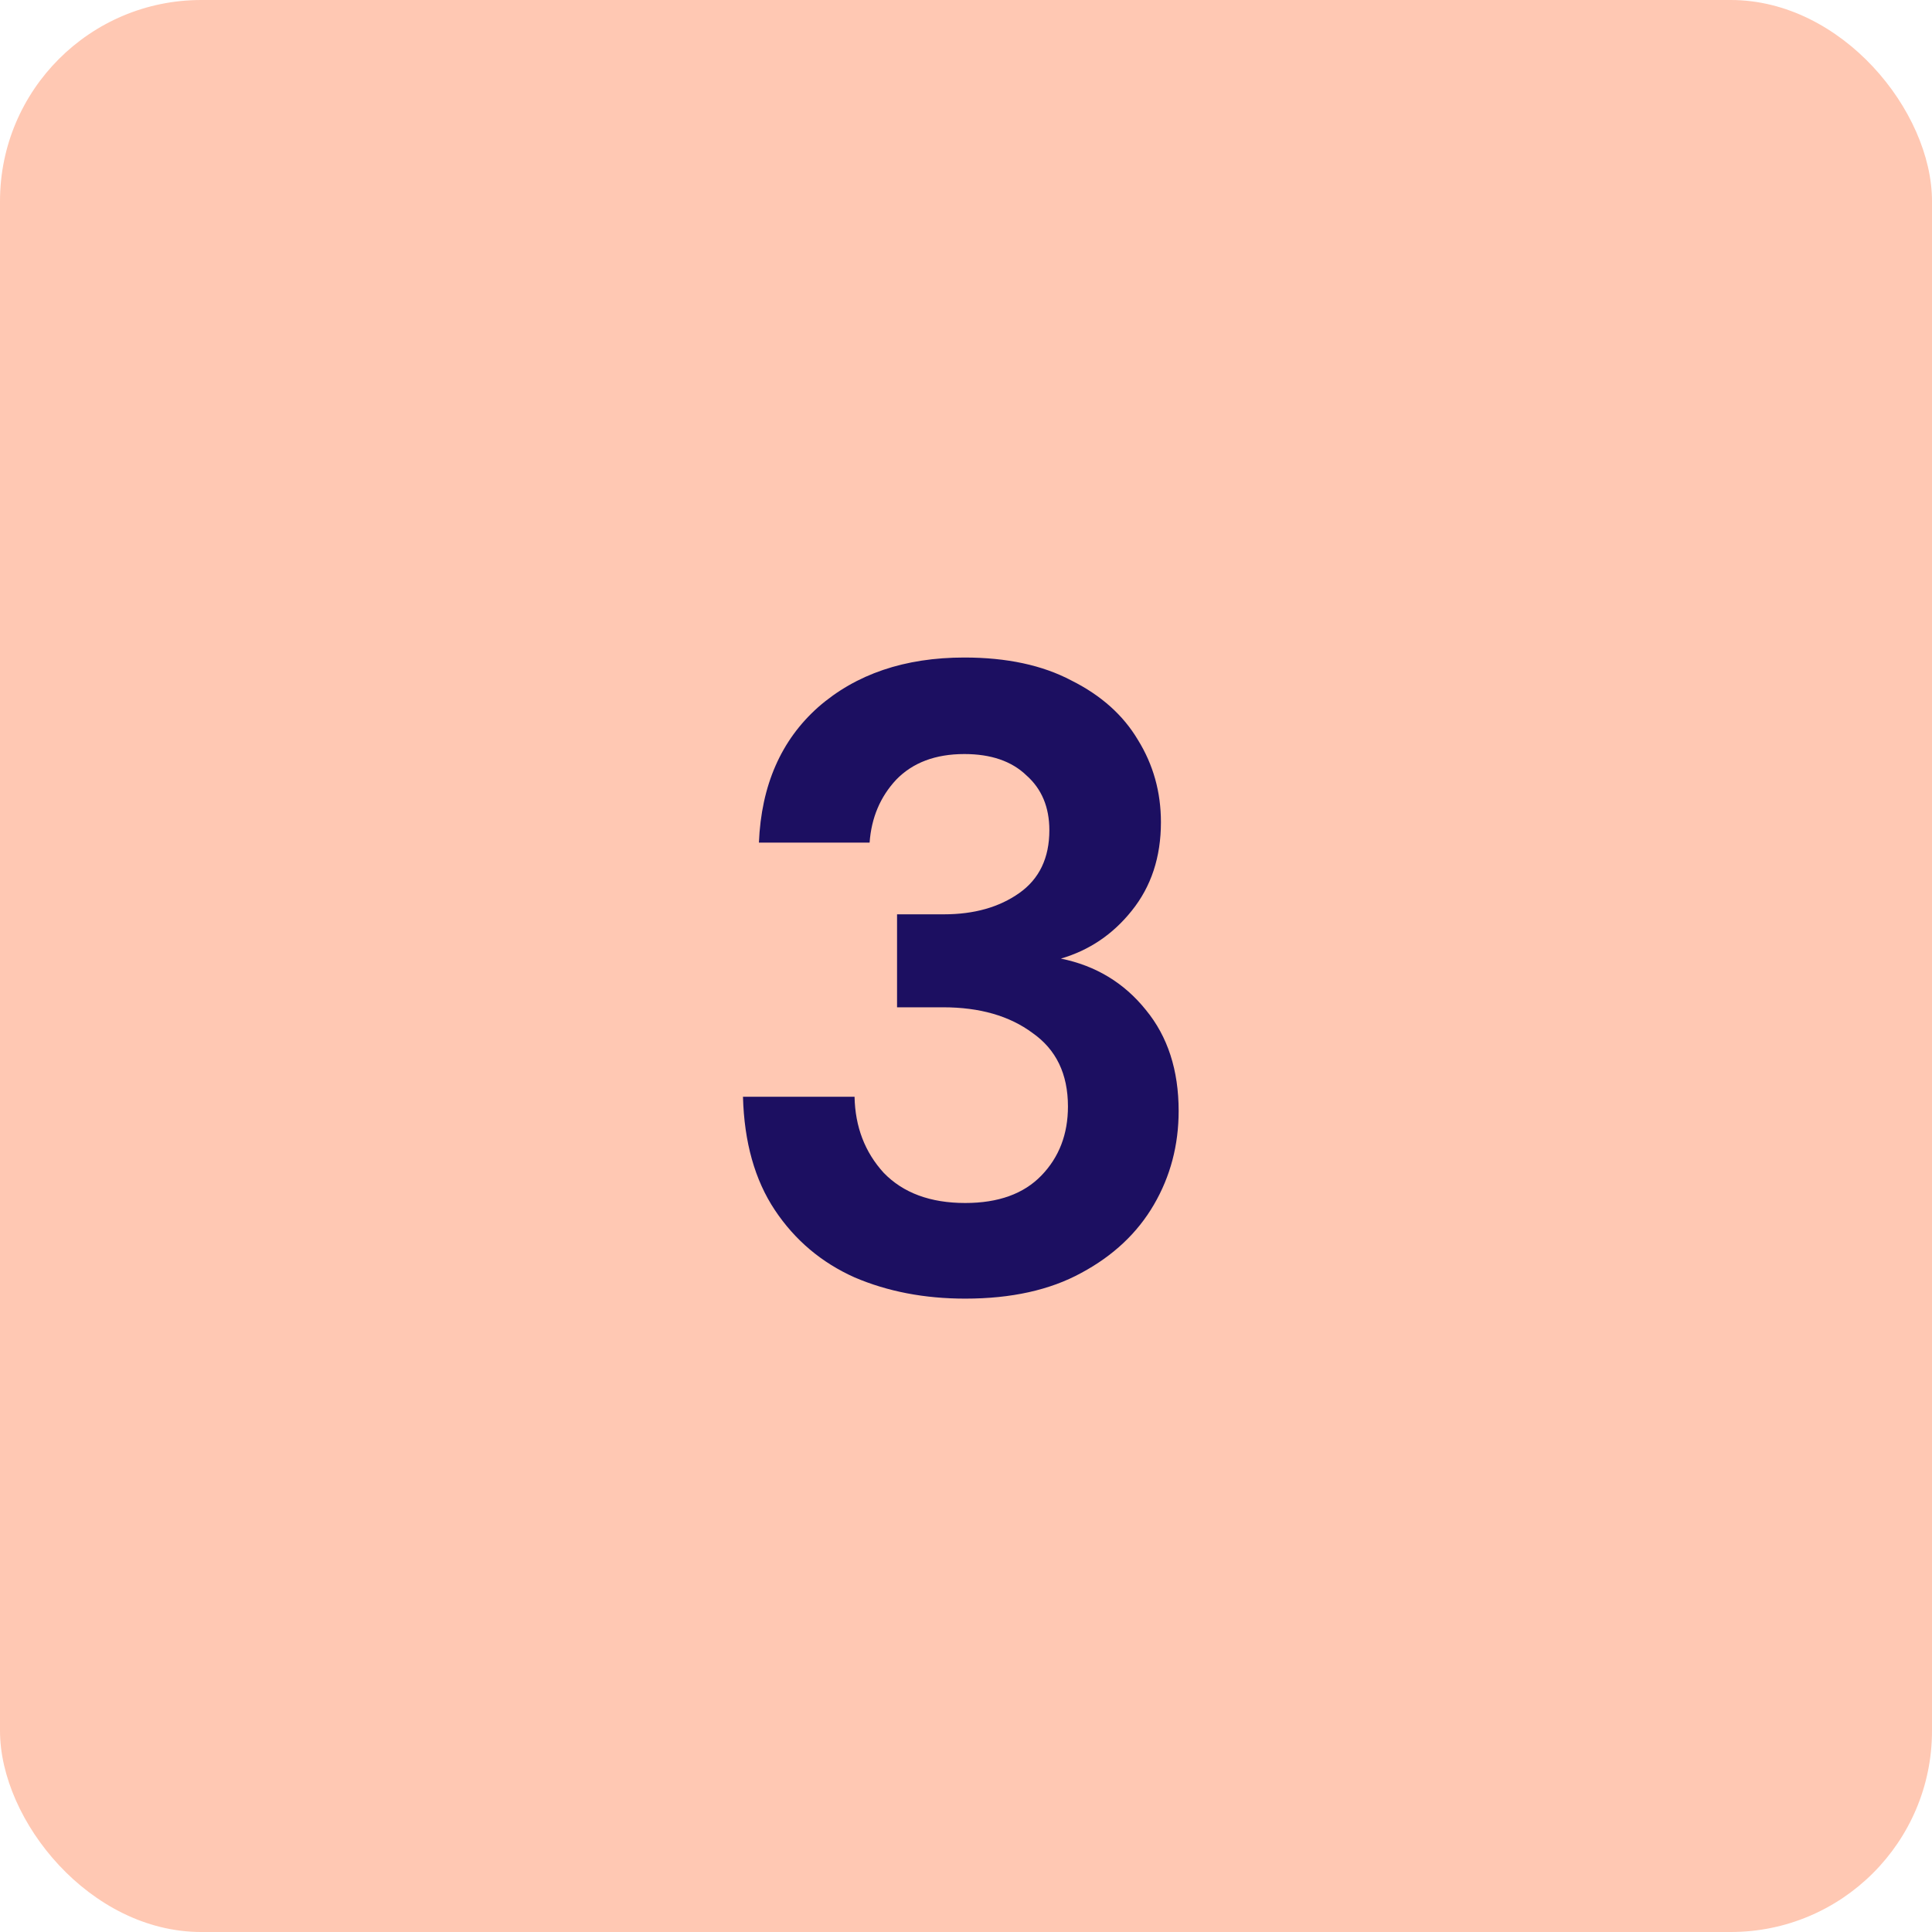 <svg width="48" height="48" viewBox="0 0 48 48" fill="none" xmlns="http://www.w3.org/2000/svg">
<rect opacity="0.4" width="48" height="48" rx="5" fill="#FF7742"/>
<path d="M23.981 32.264C22.969 32.264 22.053 32.088 21.231 31.736C20.41 31.369 19.75 30.812 19.251 30.064C18.753 29.316 18.489 28.377 18.459 27.248H21.231C21.246 27.996 21.488 28.627 21.957 29.14C22.441 29.639 23.116 29.888 23.981 29.888C24.803 29.888 25.433 29.661 25.873 29.206C26.313 28.751 26.533 28.179 26.533 27.49C26.533 26.683 26.24 26.075 25.653 25.664C25.081 25.239 24.341 25.026 23.431 25.026H22.287V22.716H23.453C24.201 22.716 24.825 22.54 25.323 22.188C25.822 21.836 26.071 21.315 26.071 20.626C26.071 20.054 25.881 19.599 25.499 19.262C25.133 18.91 24.619 18.734 23.959 18.734C23.241 18.734 22.676 18.947 22.265 19.372C21.869 19.797 21.649 20.318 21.605 20.934H18.855C18.914 19.511 19.405 18.389 20.329 17.568C21.268 16.747 22.478 16.336 23.959 16.336C25.015 16.336 25.903 16.527 26.621 16.908C27.355 17.275 27.905 17.766 28.271 18.382C28.653 18.998 28.843 19.68 28.843 20.428C28.843 21.293 28.601 22.027 28.117 22.628C27.648 23.215 27.061 23.611 26.357 23.816C27.223 23.992 27.927 24.417 28.469 25.092C29.012 25.752 29.283 26.588 29.283 27.6C29.283 28.451 29.078 29.228 28.667 29.932C28.257 30.636 27.655 31.201 26.863 31.626C26.086 32.051 25.125 32.264 23.981 32.264Z" fill="#1C0F61"/>
</svg>
